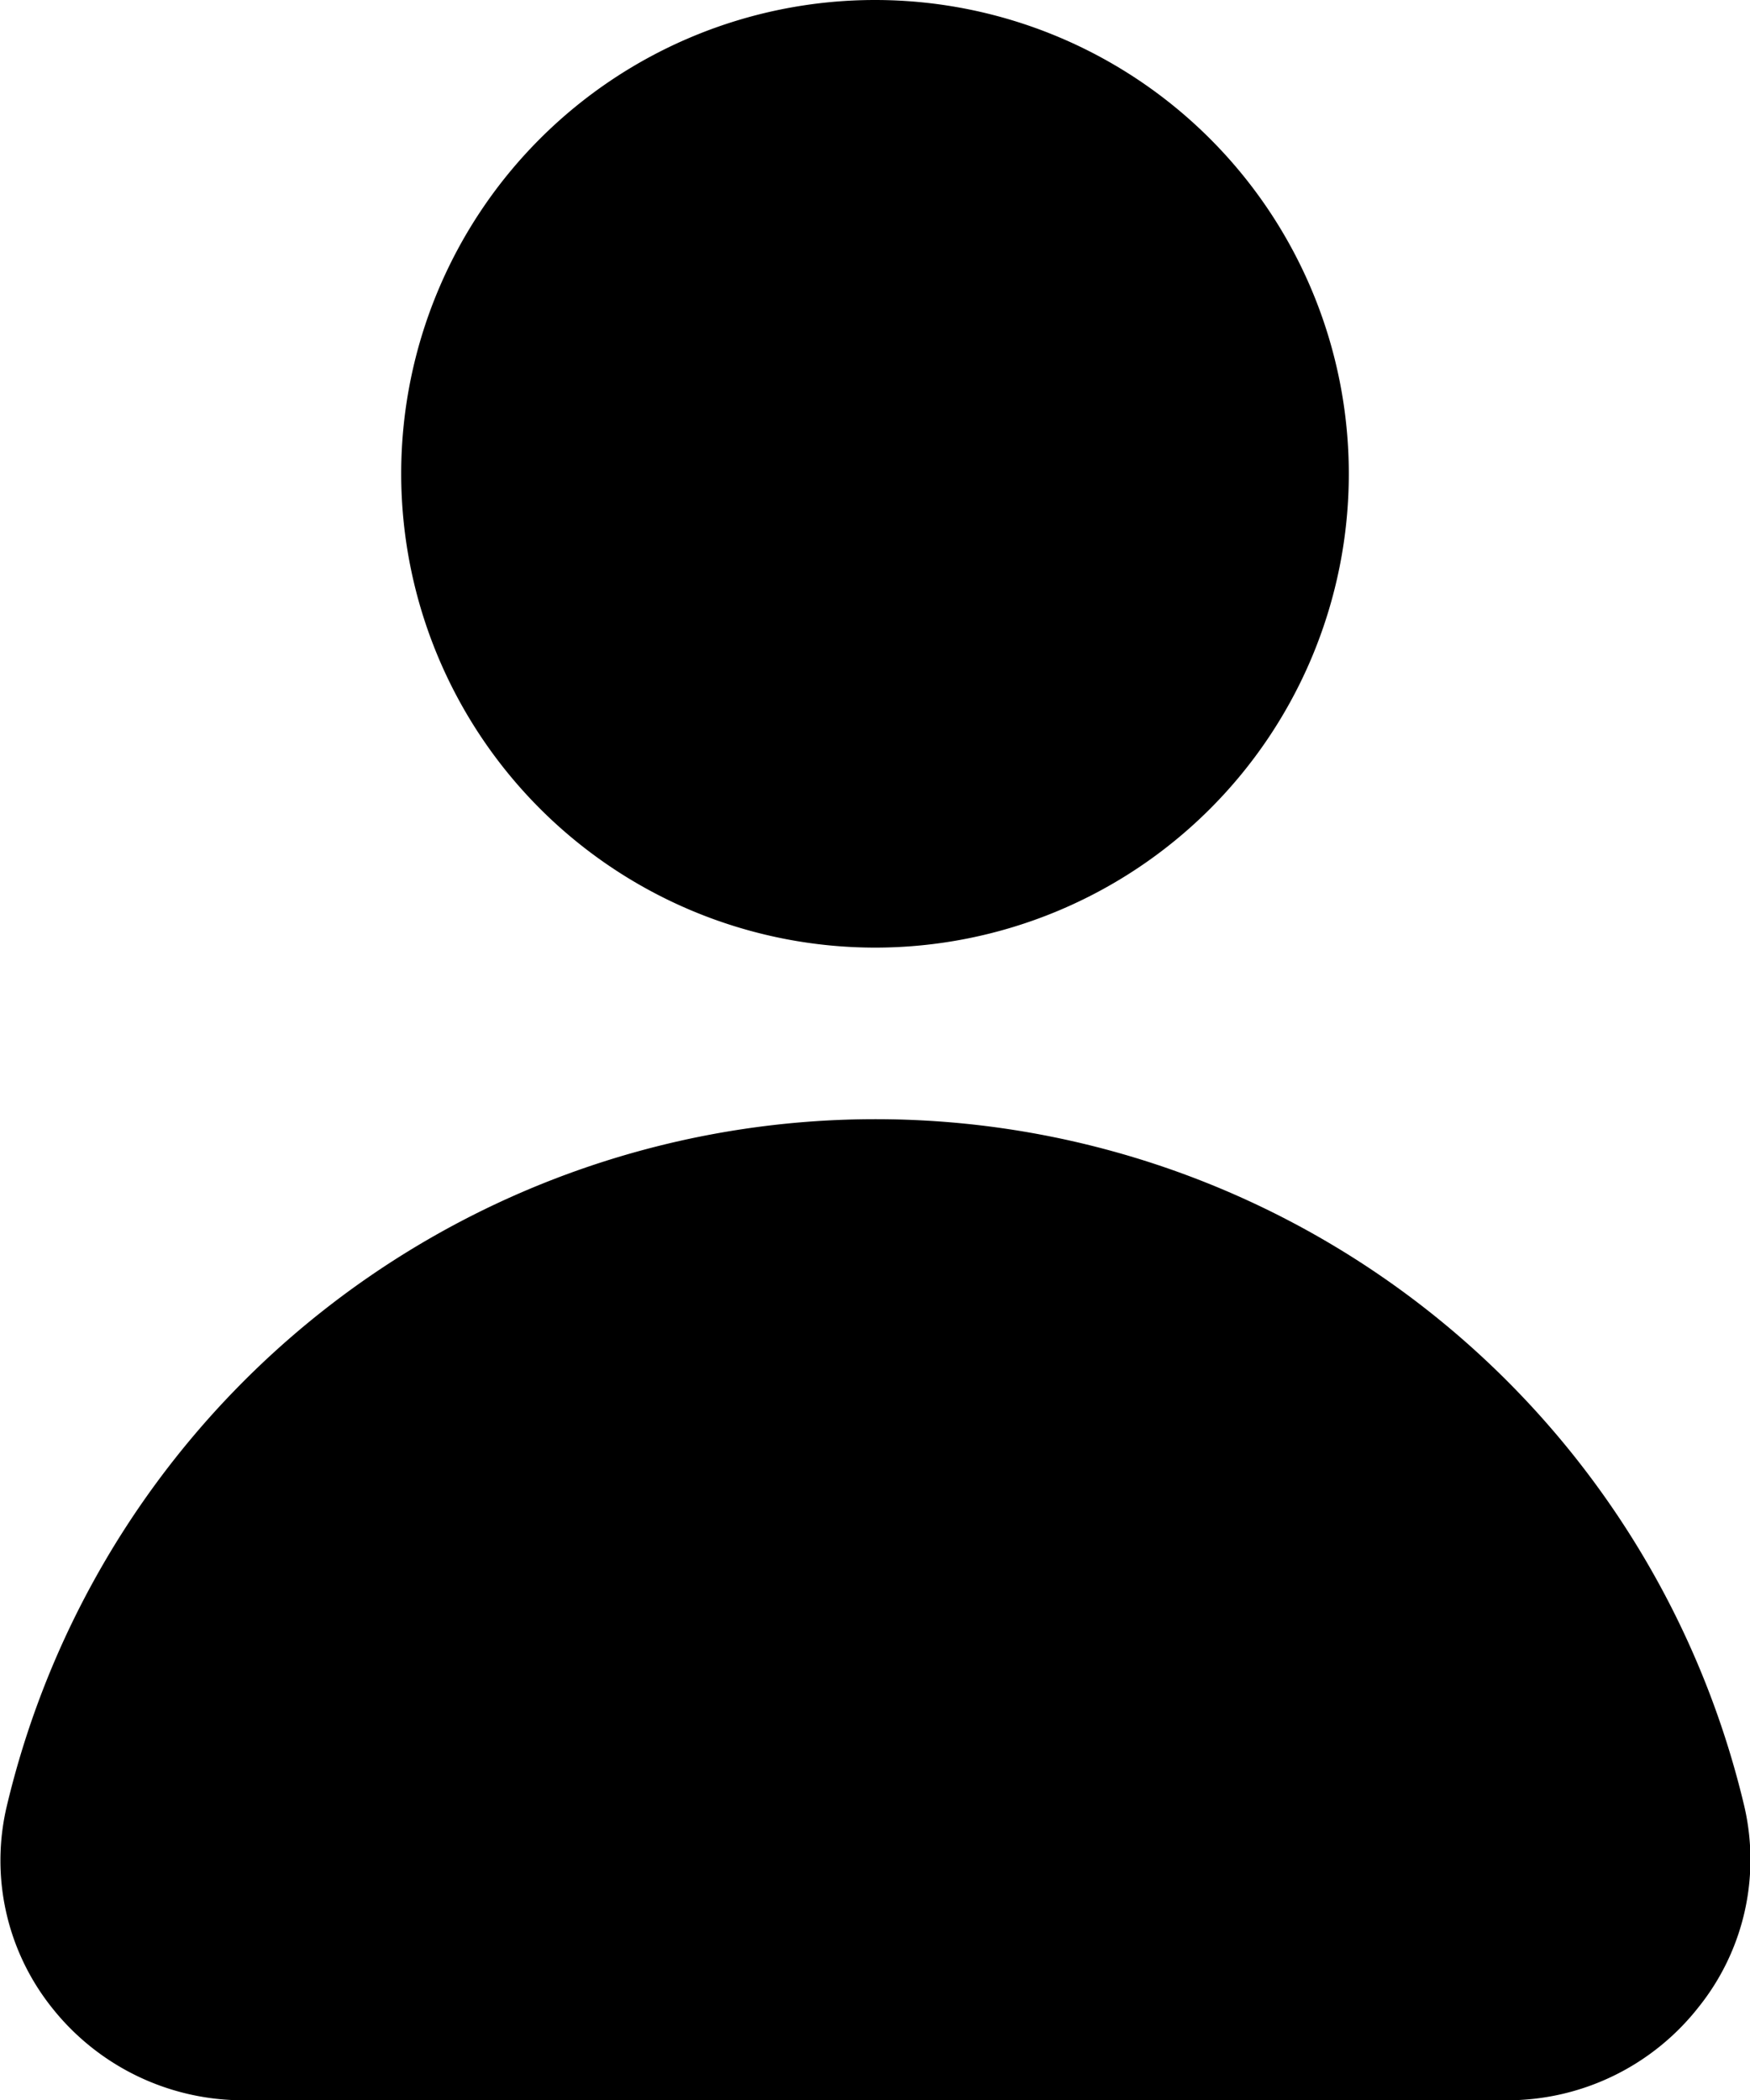 <svg xmlns="http://www.w3.org/2000/svg" viewBox="0 0 49.16 59"><title>account</title><g id="Layer_2" data-name="Layer 2"><g id="Layer_1-2" data-name="Layer 1"><g id="account"><path d="M49,50.74a25.08,25.08,0,0,0-48.81,0,6.63,6.63,0,0,0,1.27,5.66A6.85,6.85,0,0,0,6.85,59H42.32a6.83,6.83,0,0,0,5.39-2.61A6.62,6.62,0,0,0,49,50.74Z"/><path d="M24.58,26.62A13.31,13.31,0,1,0,11.27,13.31,13.32,13.32,0,0,0,24.58,26.62Z"/></g></g></g></svg>